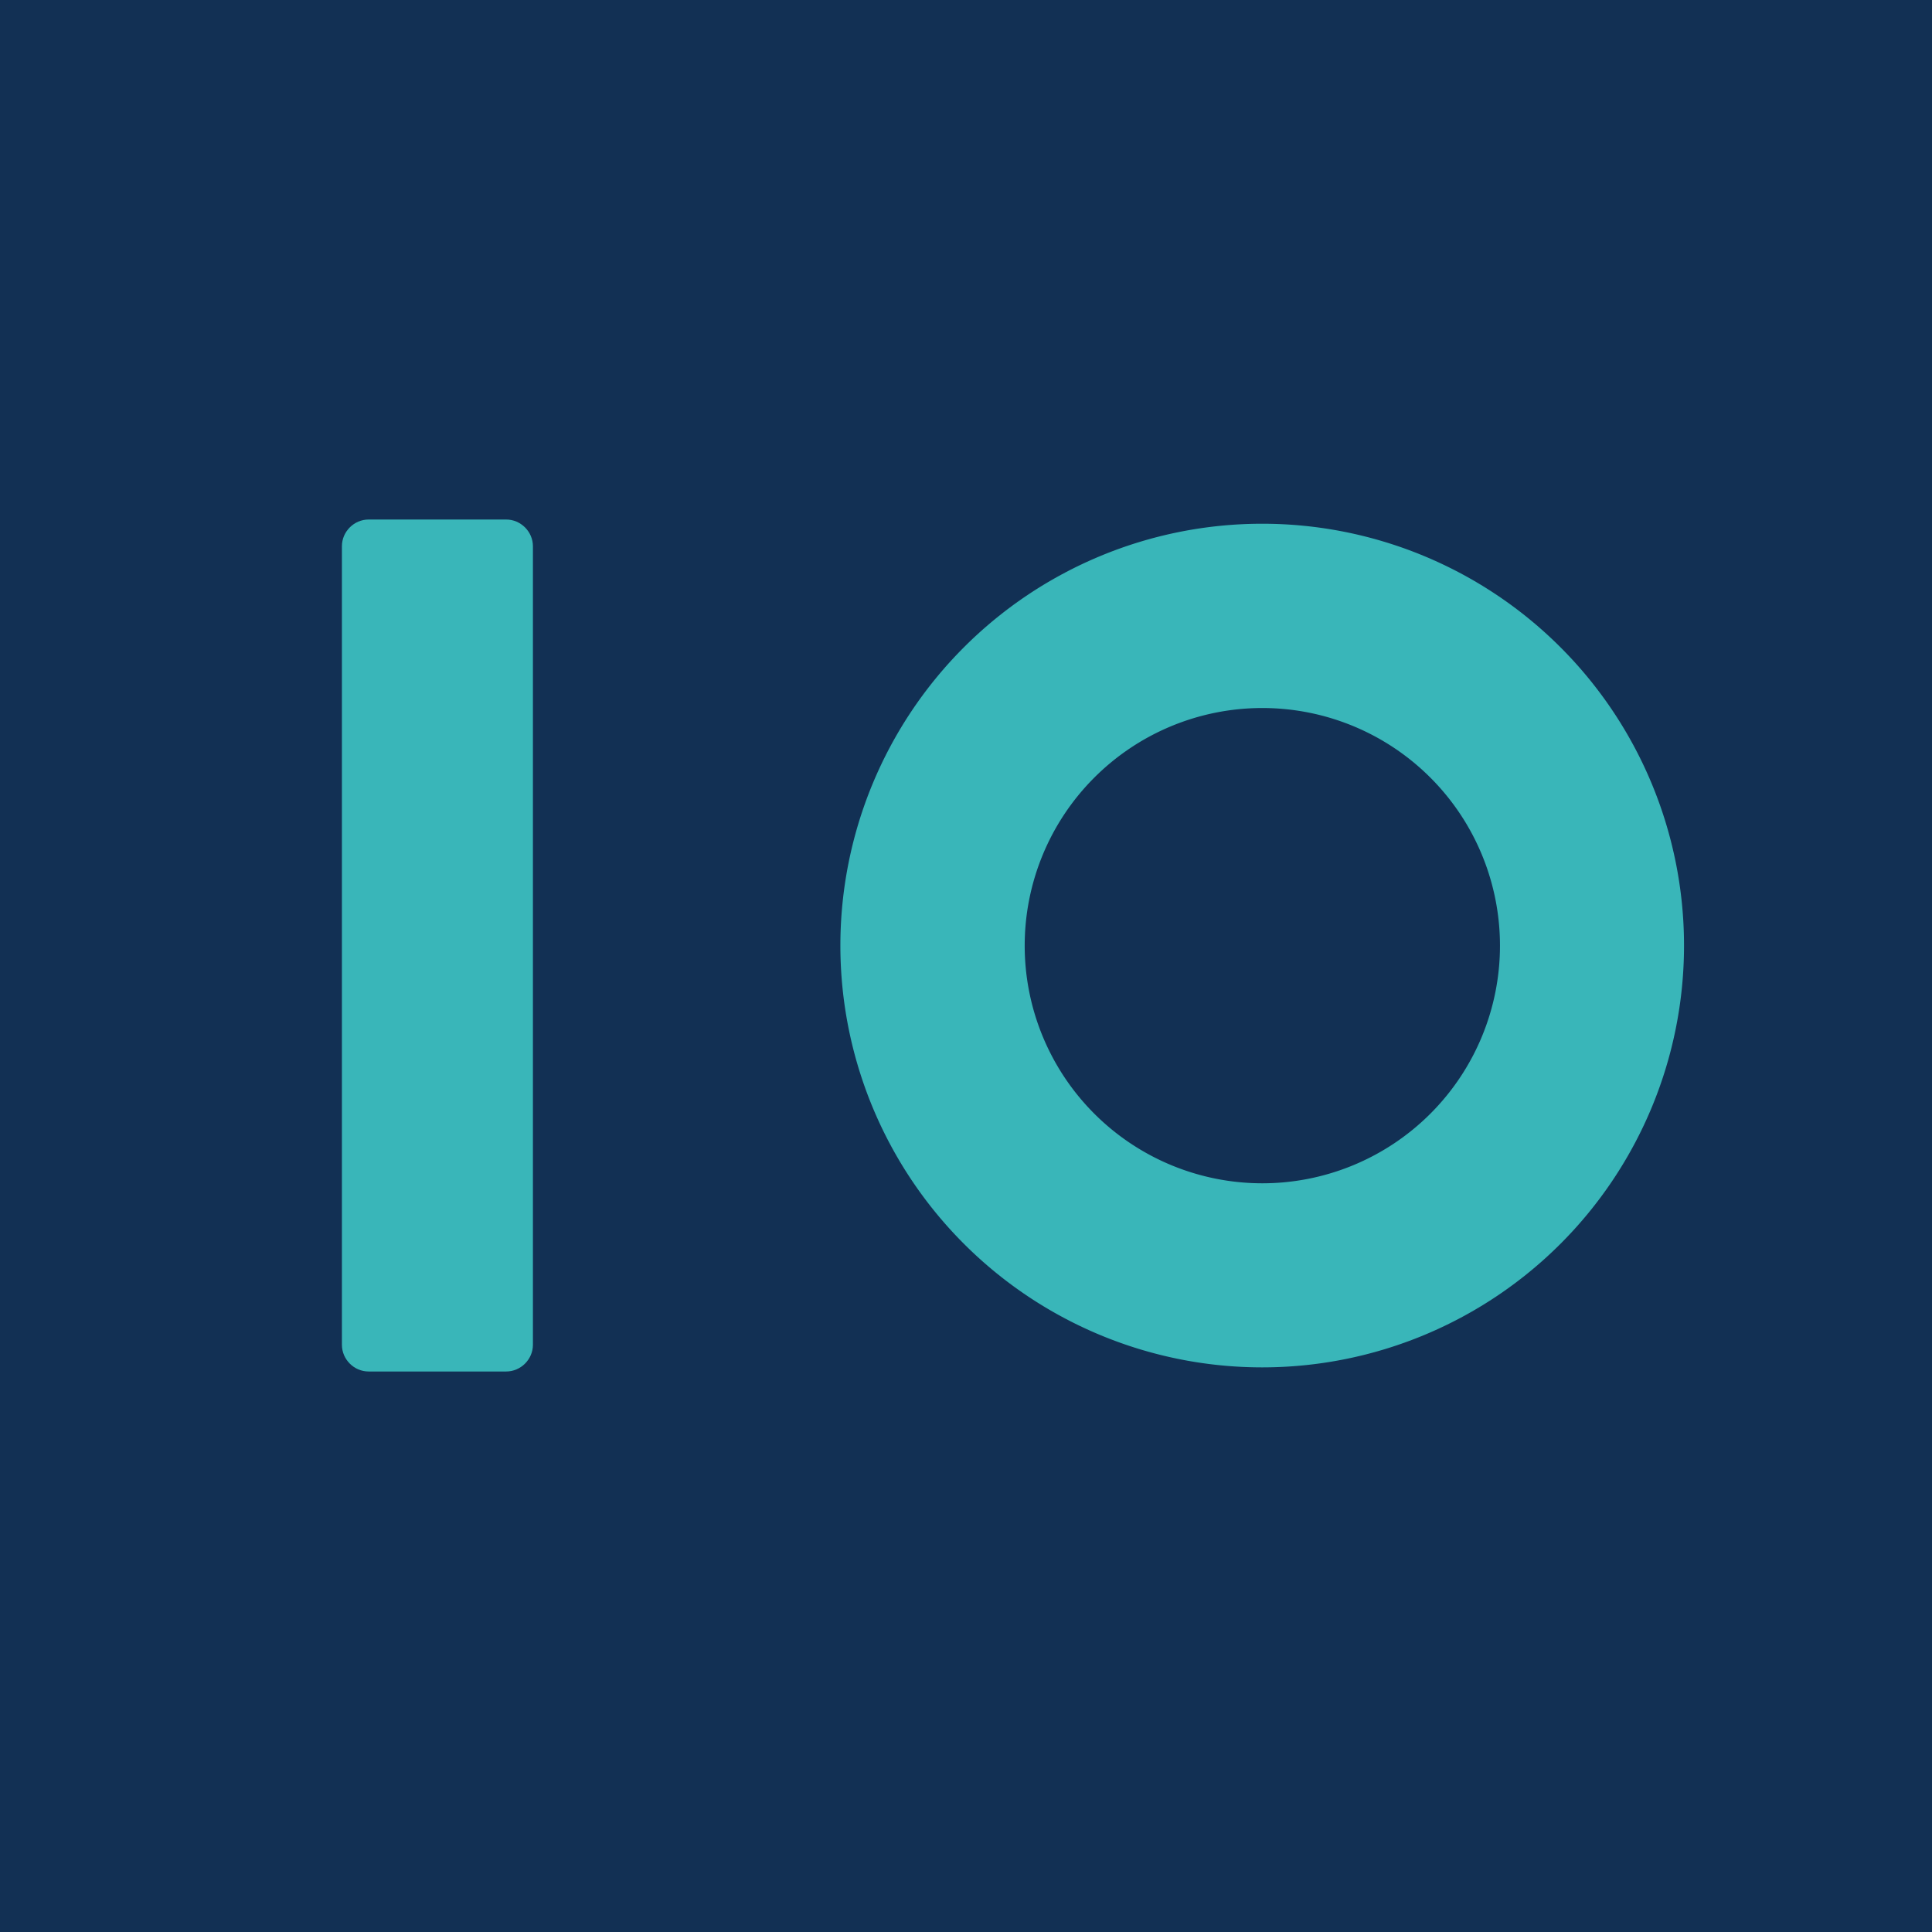 <?xml version="1.0" encoding="UTF-8" standalone="no"?>
<!-- Created with Inkscape (http://www.inkscape.org/) -->

<svg
   xmlns:dc="http://purl.org/dc/elements/1.1/"
   xmlns:cc="http://creativecommons.org/ns#"
   xmlns:rdf="http://www.w3.org/1999/02/22-rdf-syntax-ns#"
   xmlns:svg="http://www.w3.org/2000/svg"
   xmlns="http://www.w3.org/2000/svg"
   xmlns:sodipodi="http://sodipodi.sourceforge.net/DTD/sodipodi-0.dtd"
   xmlns:inkscape="http://www.inkscape.org/namespaces/inkscape"
   width="144"
   height="144"
   id="svg2"
   version="1.1"
   inkscape:version="0.48.4 r9939"
   sodipodi:docname="io-icon.svg"
   inkscape:export-filename="/home/matsen/re/fhcrc.io/prep/icon.png"
   inkscape:export-xdpi="90"
   inkscape:export-ydpi="90">
  <defs
     id="defs4" />
  <sodipodi:namedview
     id="base"
     pagecolor="#ffffff"
     bordercolor="#666666"
     borderopacity="1.0"
     inkscape:pageopacity="0.0"
     inkscape:pageshadow="2"
     inkscape:zoom="0.88020065"
     inkscape:cx="-231.16328"
     inkscape:cy="161.89468"
     inkscape:document-units="px"
     inkscape:current-layer="layer1"
     showgrid="false"
     inkscape:window-width="1600"
     inkscape:window-height="899"
     inkscape:window-x="0"
     inkscape:window-y="0"
     inkscape:window-maximized="1" />
  <g
     inkscape:label="Layer 1"
     inkscape:groupmode="layer"
     id="layer1"
     transform="translate(0,-908.362)">
    <rect
       style="opacity:1;fill:#123054;fill-opacity:1;stroke:none"
       id="rect2989"
       width="144"
       height="144"
       x="0"
       y="908.362" />
    <path
       style="fill:#39b6b9;fill-opacity:1;fill-rule:nonzero;stroke:none"
       d="m 27.477,947.084 c -1.093,0 -1.993,0.903 -1.993,1.993 0,21.119 0,38.196 0,59.515 0,1.09 0.9,1.993 1.993,1.993 l 10.251,0 c 1.088,0 1.993,-0.903 1.993,-1.993 0,-19.782 0,-41.754 0,-59.515 0,-1.09 -0.906,-1.993 -1.993,-1.993 z"
       id="path3160"
       inkscape:connector-curvature="0"
       sodipodi:nodetypes="sccssccss" />
    <path
       sodipodi:type="arc"
       style="fill:#39b6b9;fill-opacity:1;stroke:none"
       id="path3165"
       sodipodi:cx="223.05554"
       sodipodi:cy="165.70003"
       sodipodi:rx="17.399027"
       sodipodi:ry="17.399027"
       d="m 240.455,165.7 a 17.399,17.399 0 1 1 -34.798,0 17.399,17.399 0 1 1 34.798,0 z"
       transform="matrix(1.807,0,0,1.807,-308.985,679.418)" />
    <path
       transform="matrix(1.018,0,0,1.018,-132.984,810.163)"
       d="m 240.455,165.7 a 17.399,17.399 0 1 1 -34.798,0 17.399,17.399 0 1 1 34.798,0 z"
       sodipodi:ry="17.399027"
       sodipodi:rx="17.399027"
       sodipodi:cy="165.70003"
       sodipodi:cx="223.05554"
       id="path3935"
       style="fill:#123054;fill-opacity:1;stroke:none"
       sodipodi:type="arc" />
  </g>
</svg>
